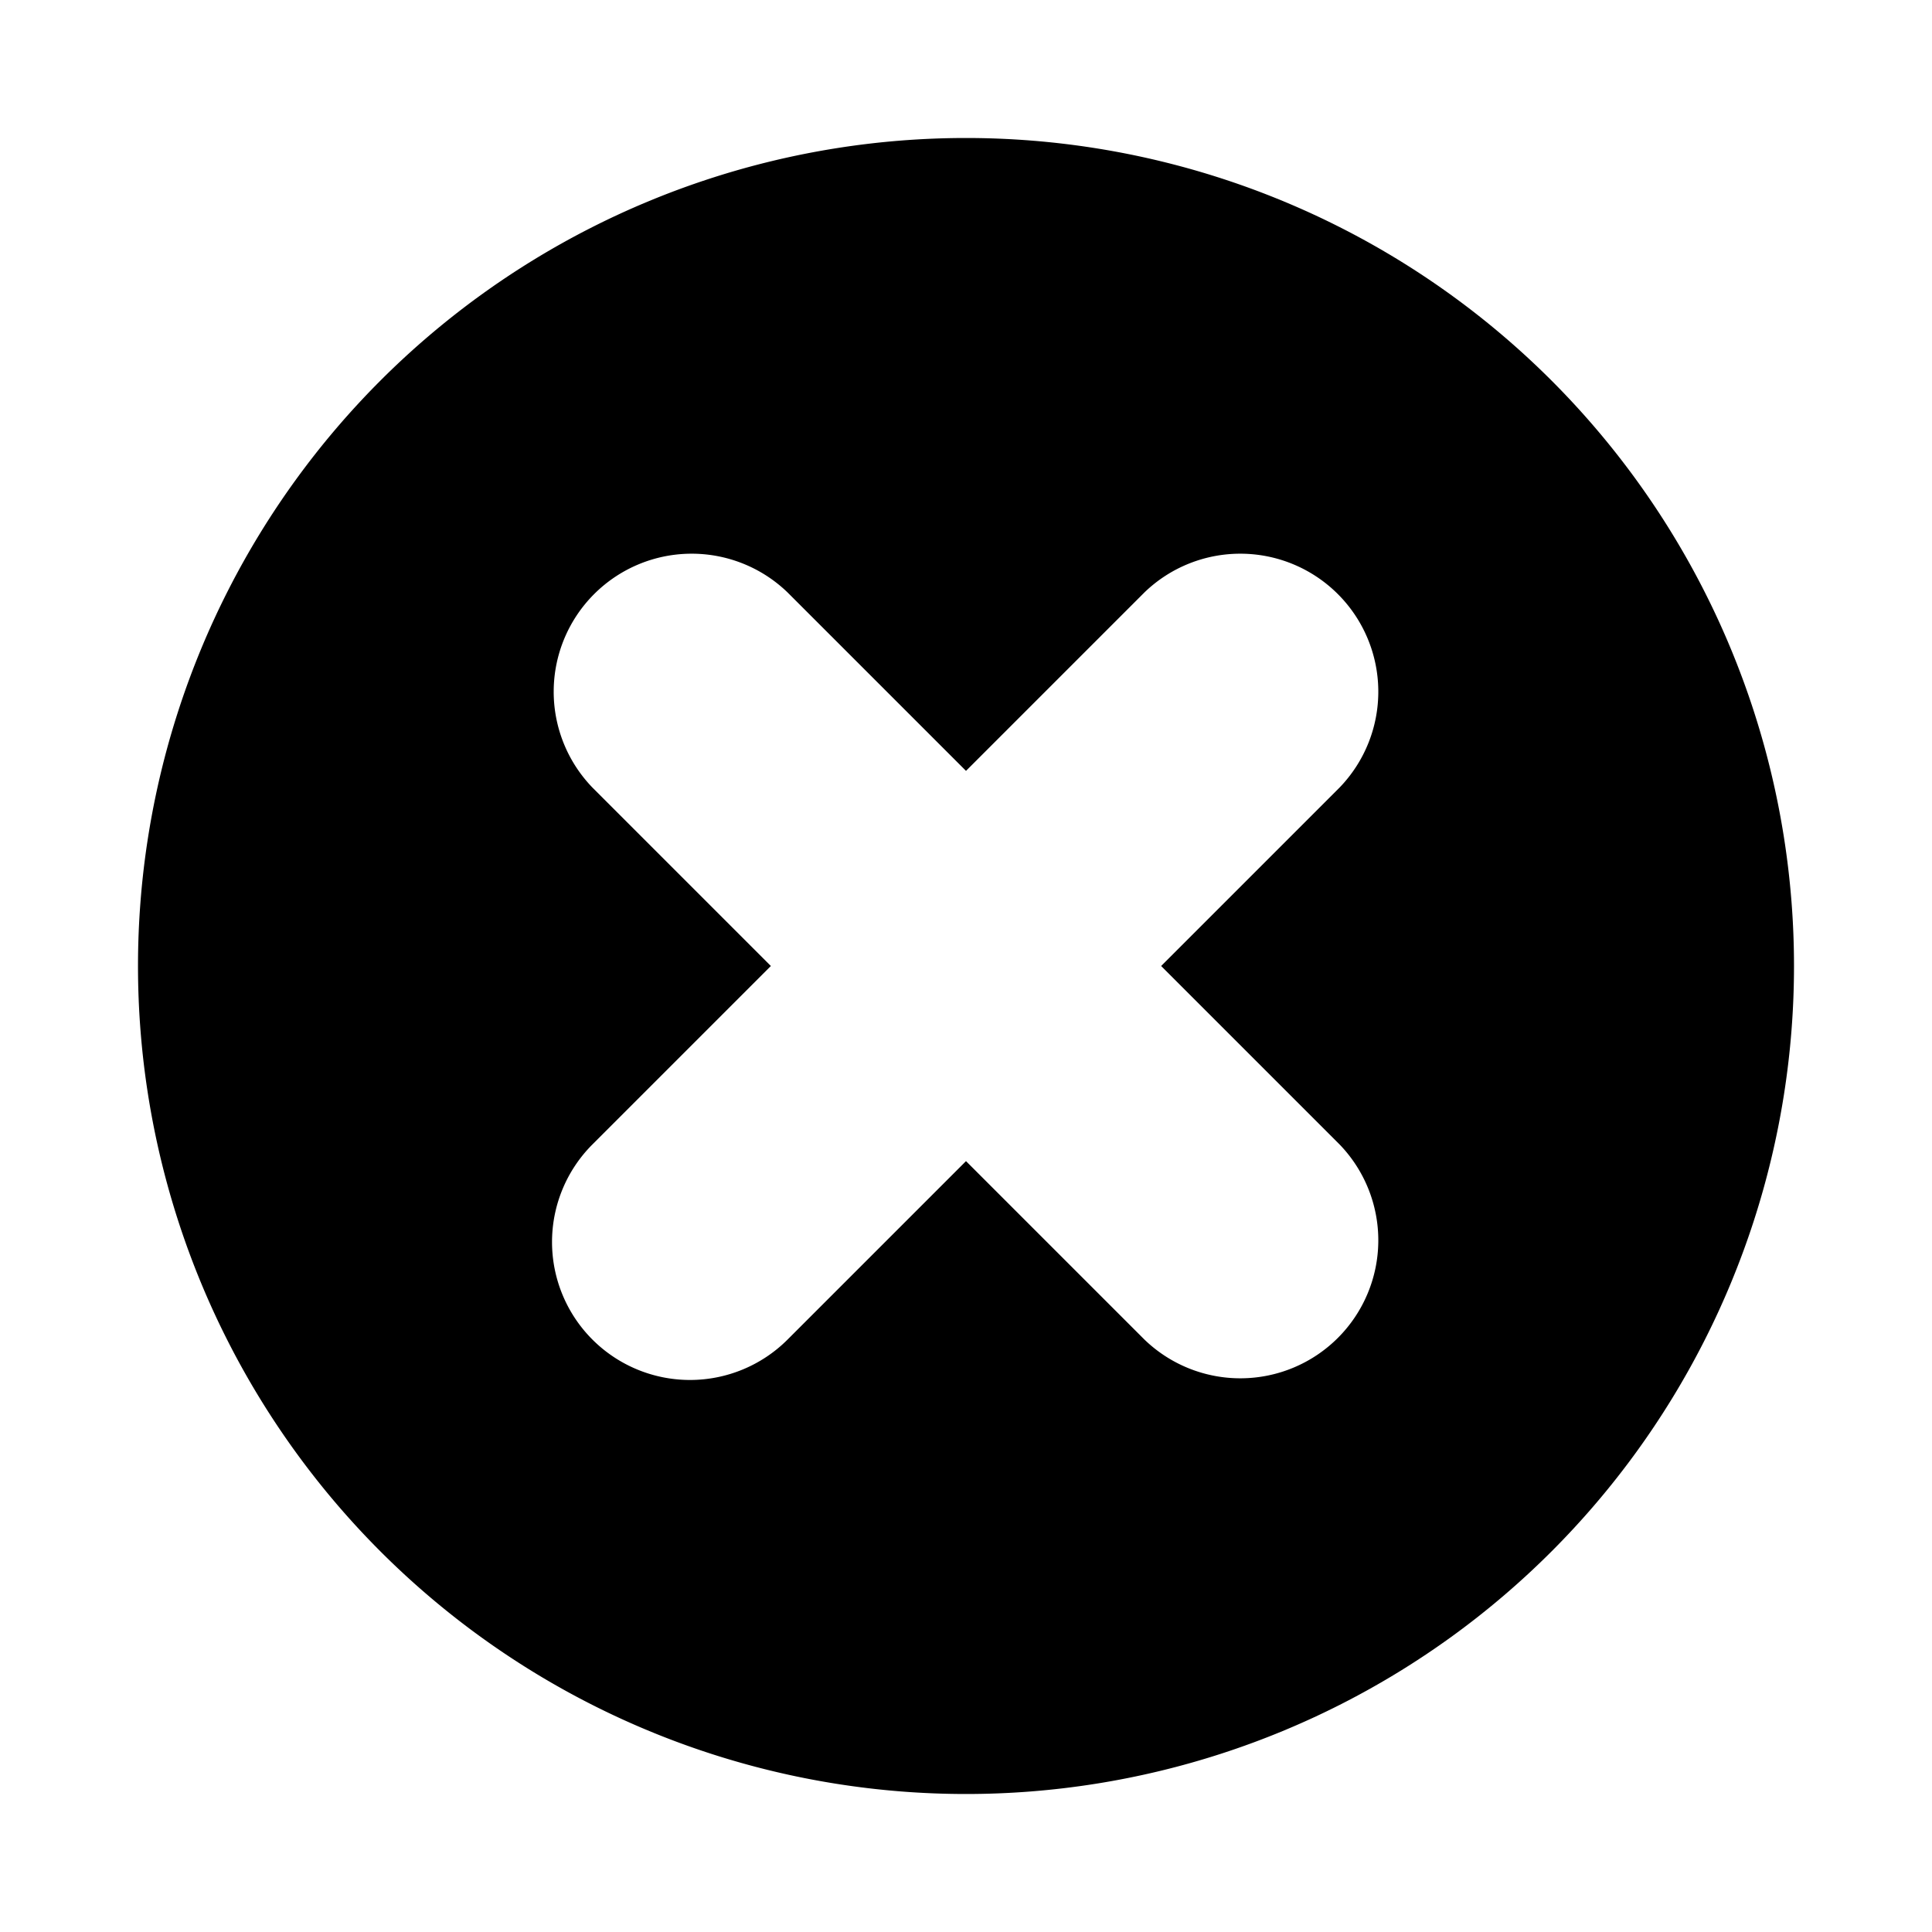 <svg xmlns="http://www.w3.org/2000/svg" width="14" height="14" viewBox="0 0 14 14"><path fill-rule="evenodd" d="M7 13A6 6 0 1 0 7 1a6 6 0 0 0 0 12ZM4.293 9.707a1 1 0 0 1 0-1.414L5.586 7 4.293 5.707a1 1 0 0 1 1.414-1.414L7 5.586l1.293-1.293a1 1 0 0 1 1.414 1.414L8.414 7l1.293 1.293a1 1 0 0 1-1.414 1.414L7 8.414 5.707 9.707a1 1 0 0 1-1.414 0Z" clip-rule="evenodd"/></svg>